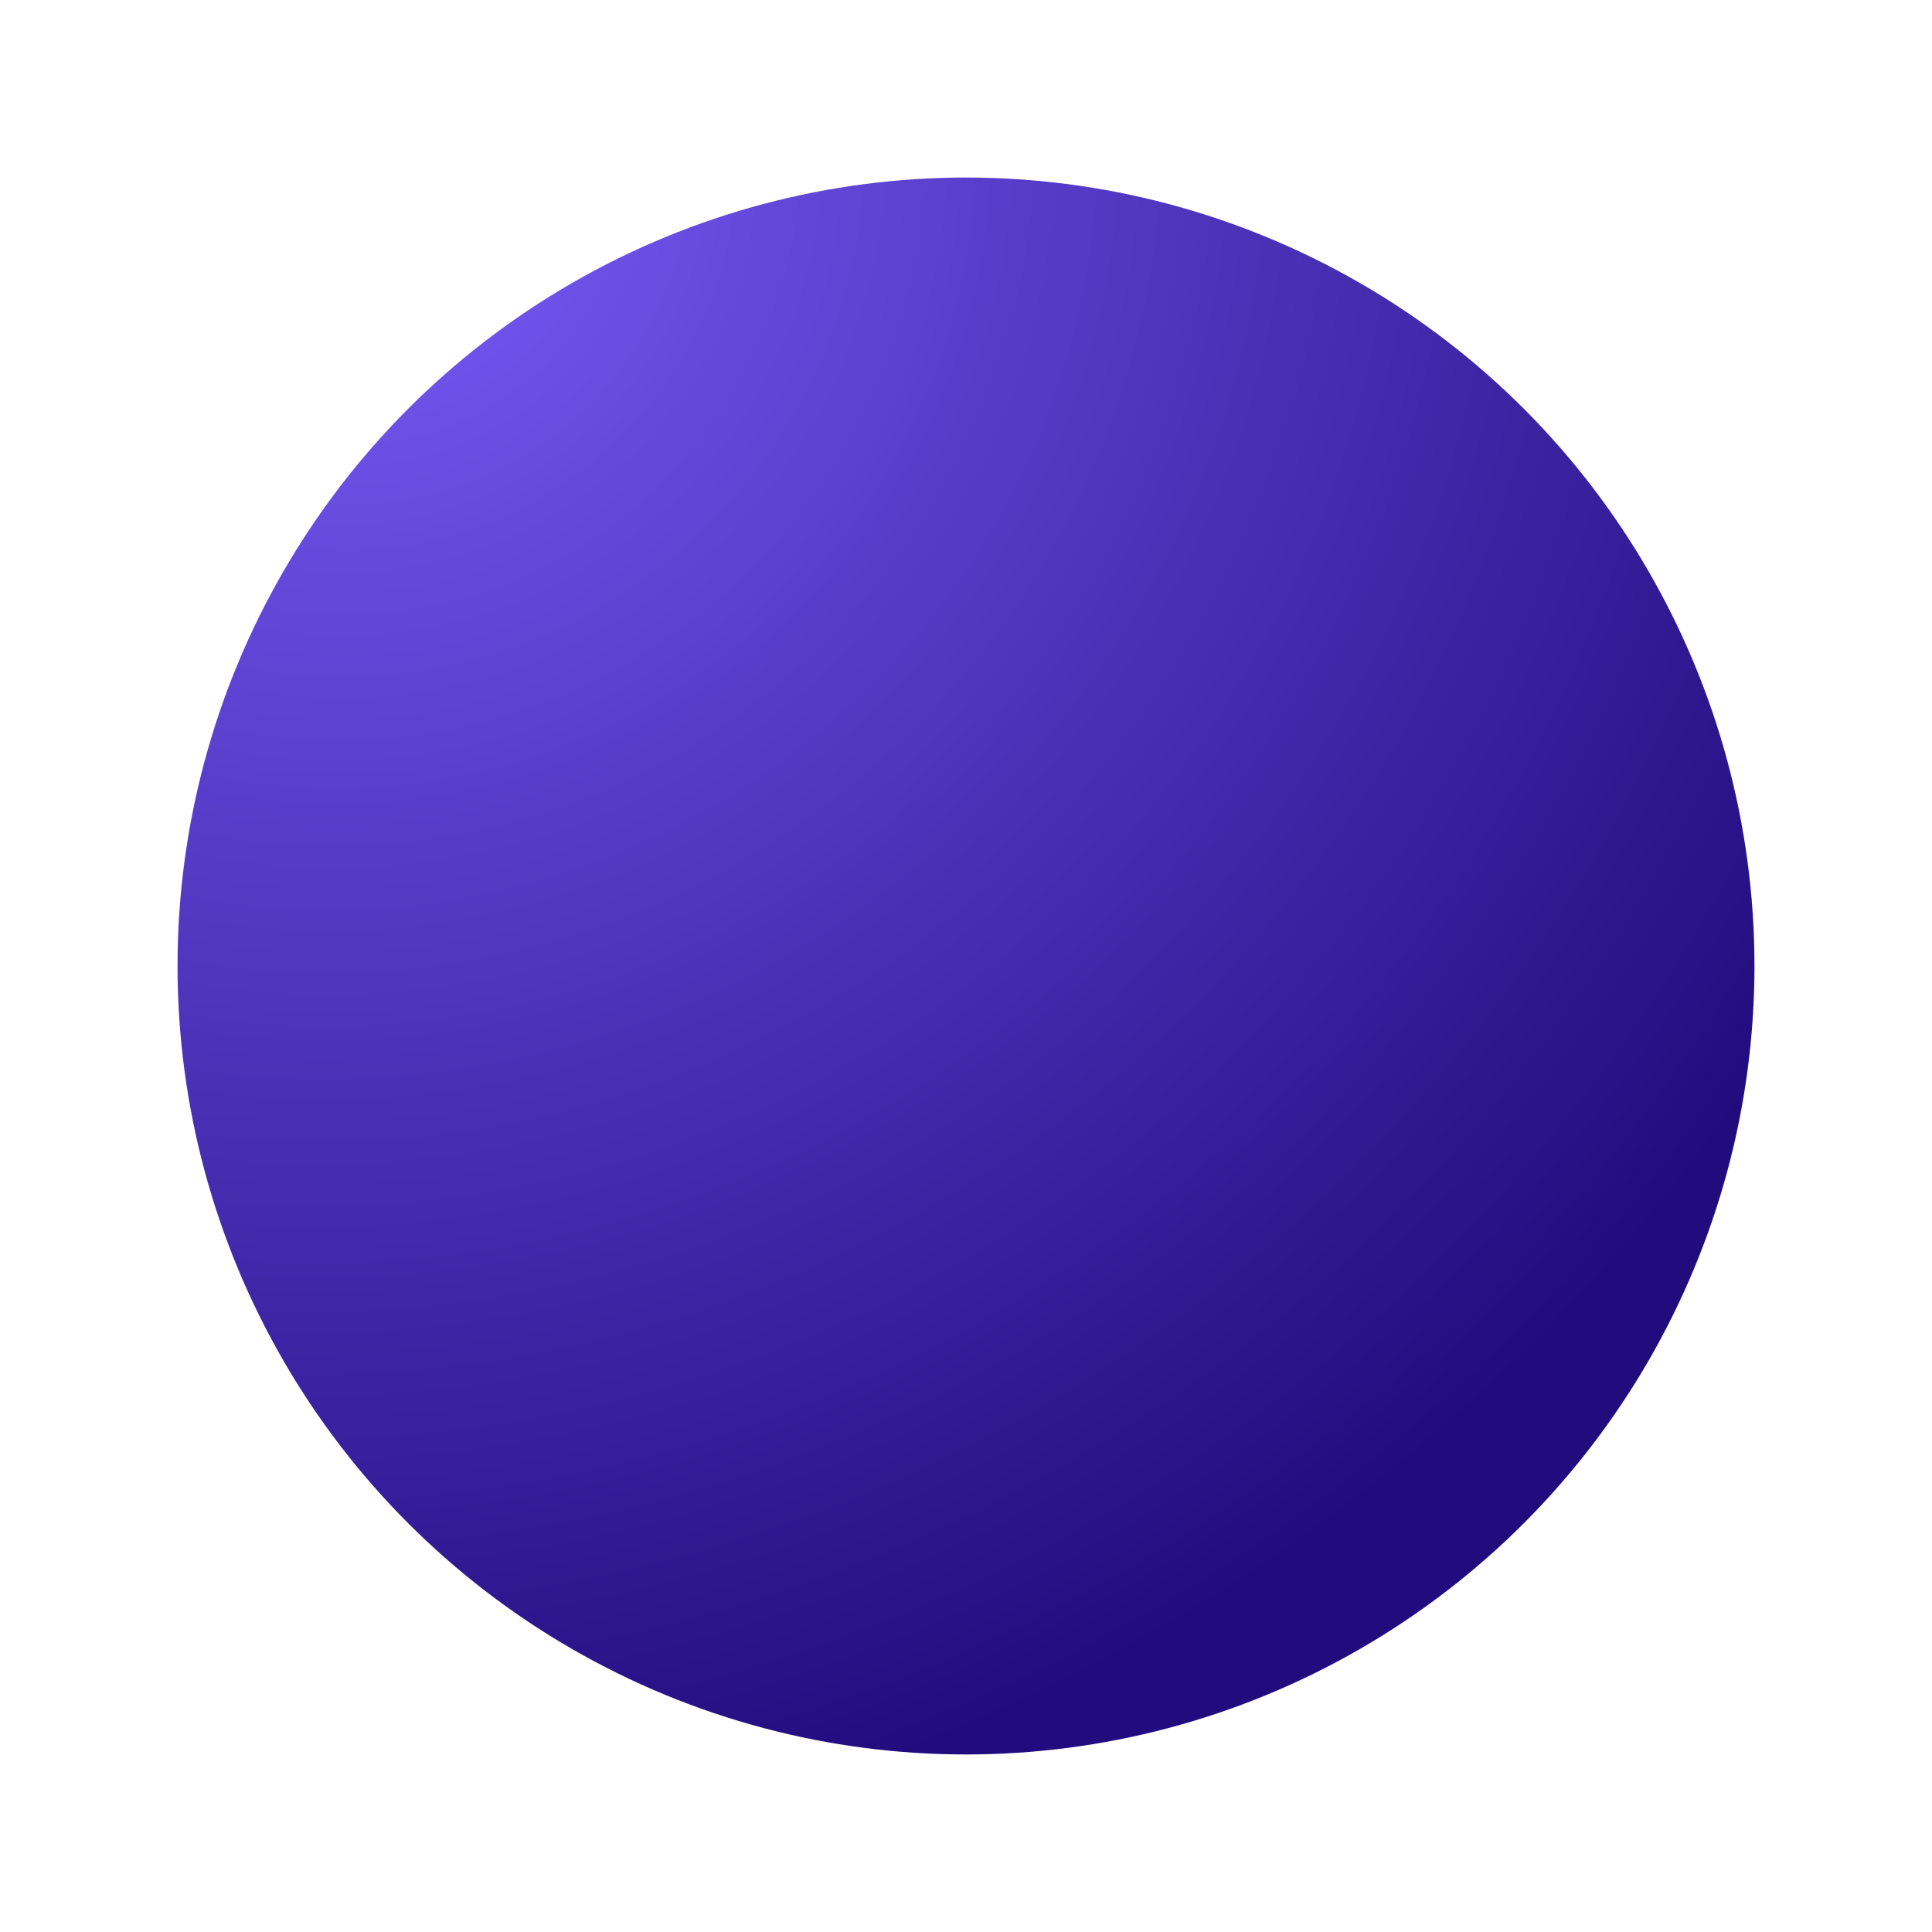 <?xml version="1.0" encoding="UTF-8"?>
<svg width="185px" height="185px" viewBox="0 0 185 185" version="1.1" xmlns="http://www.w3.org/2000/svg" xmlns:xlink="http://www.w3.org/1999/xlink">
    <!-- Generator: sketchtool 63.1 (101010) - https://sketch.com -->
    <title>EDF2F8DE-0E37-4A80-9B31-5895D86E9BE9</title>
    <desc>Created with sketchtool.</desc>
    <defs>
        <radialGradient cx="12.407%" cy="0%" fx="12.407%" fy="0%" r="104.752%" gradientTransform="translate(0.124,0),rotate(52.154),scale(1,1.041),translate(-0.124,-0)" id="radialGradient-1">
            <stop stop-color="#775CF7" offset="0%"></stop>
            <stop stop-color="#210C7E" offset="100%"></stop>
        </radialGradient>
        <filter x="-13.9%" y="-13.9%" width="127.8%" height="127.8%" filterUnits="objectBoundingBox" id="filter-2">
            <feGaussianBlur stdDeviation="7" in="SourceGraphic"></feGaussianBlur>
        </filter>
    </defs>
    <g id="01.-catalog---Desktop" stroke="none" stroke-width="1" fill="none" fill-rule="evenodd">
        <g id="Case-Study---catalog---Desktop" transform="translate(-1552, -887)" fill="url(#radialGradient-1)">
            <g id="::-Hero-Banner-::">
                <g id="Background-Elements">
                    <g id="3d-Bubbles" transform="translate(96, 156)">
                        <circle id="3d-Ball_large" filter="url(#filter-2)" cx="1548.5" cy="823.5" r="75.5"></circle>
                    </g>
                </g>
            </g>
        </g>
    </g>
</svg>